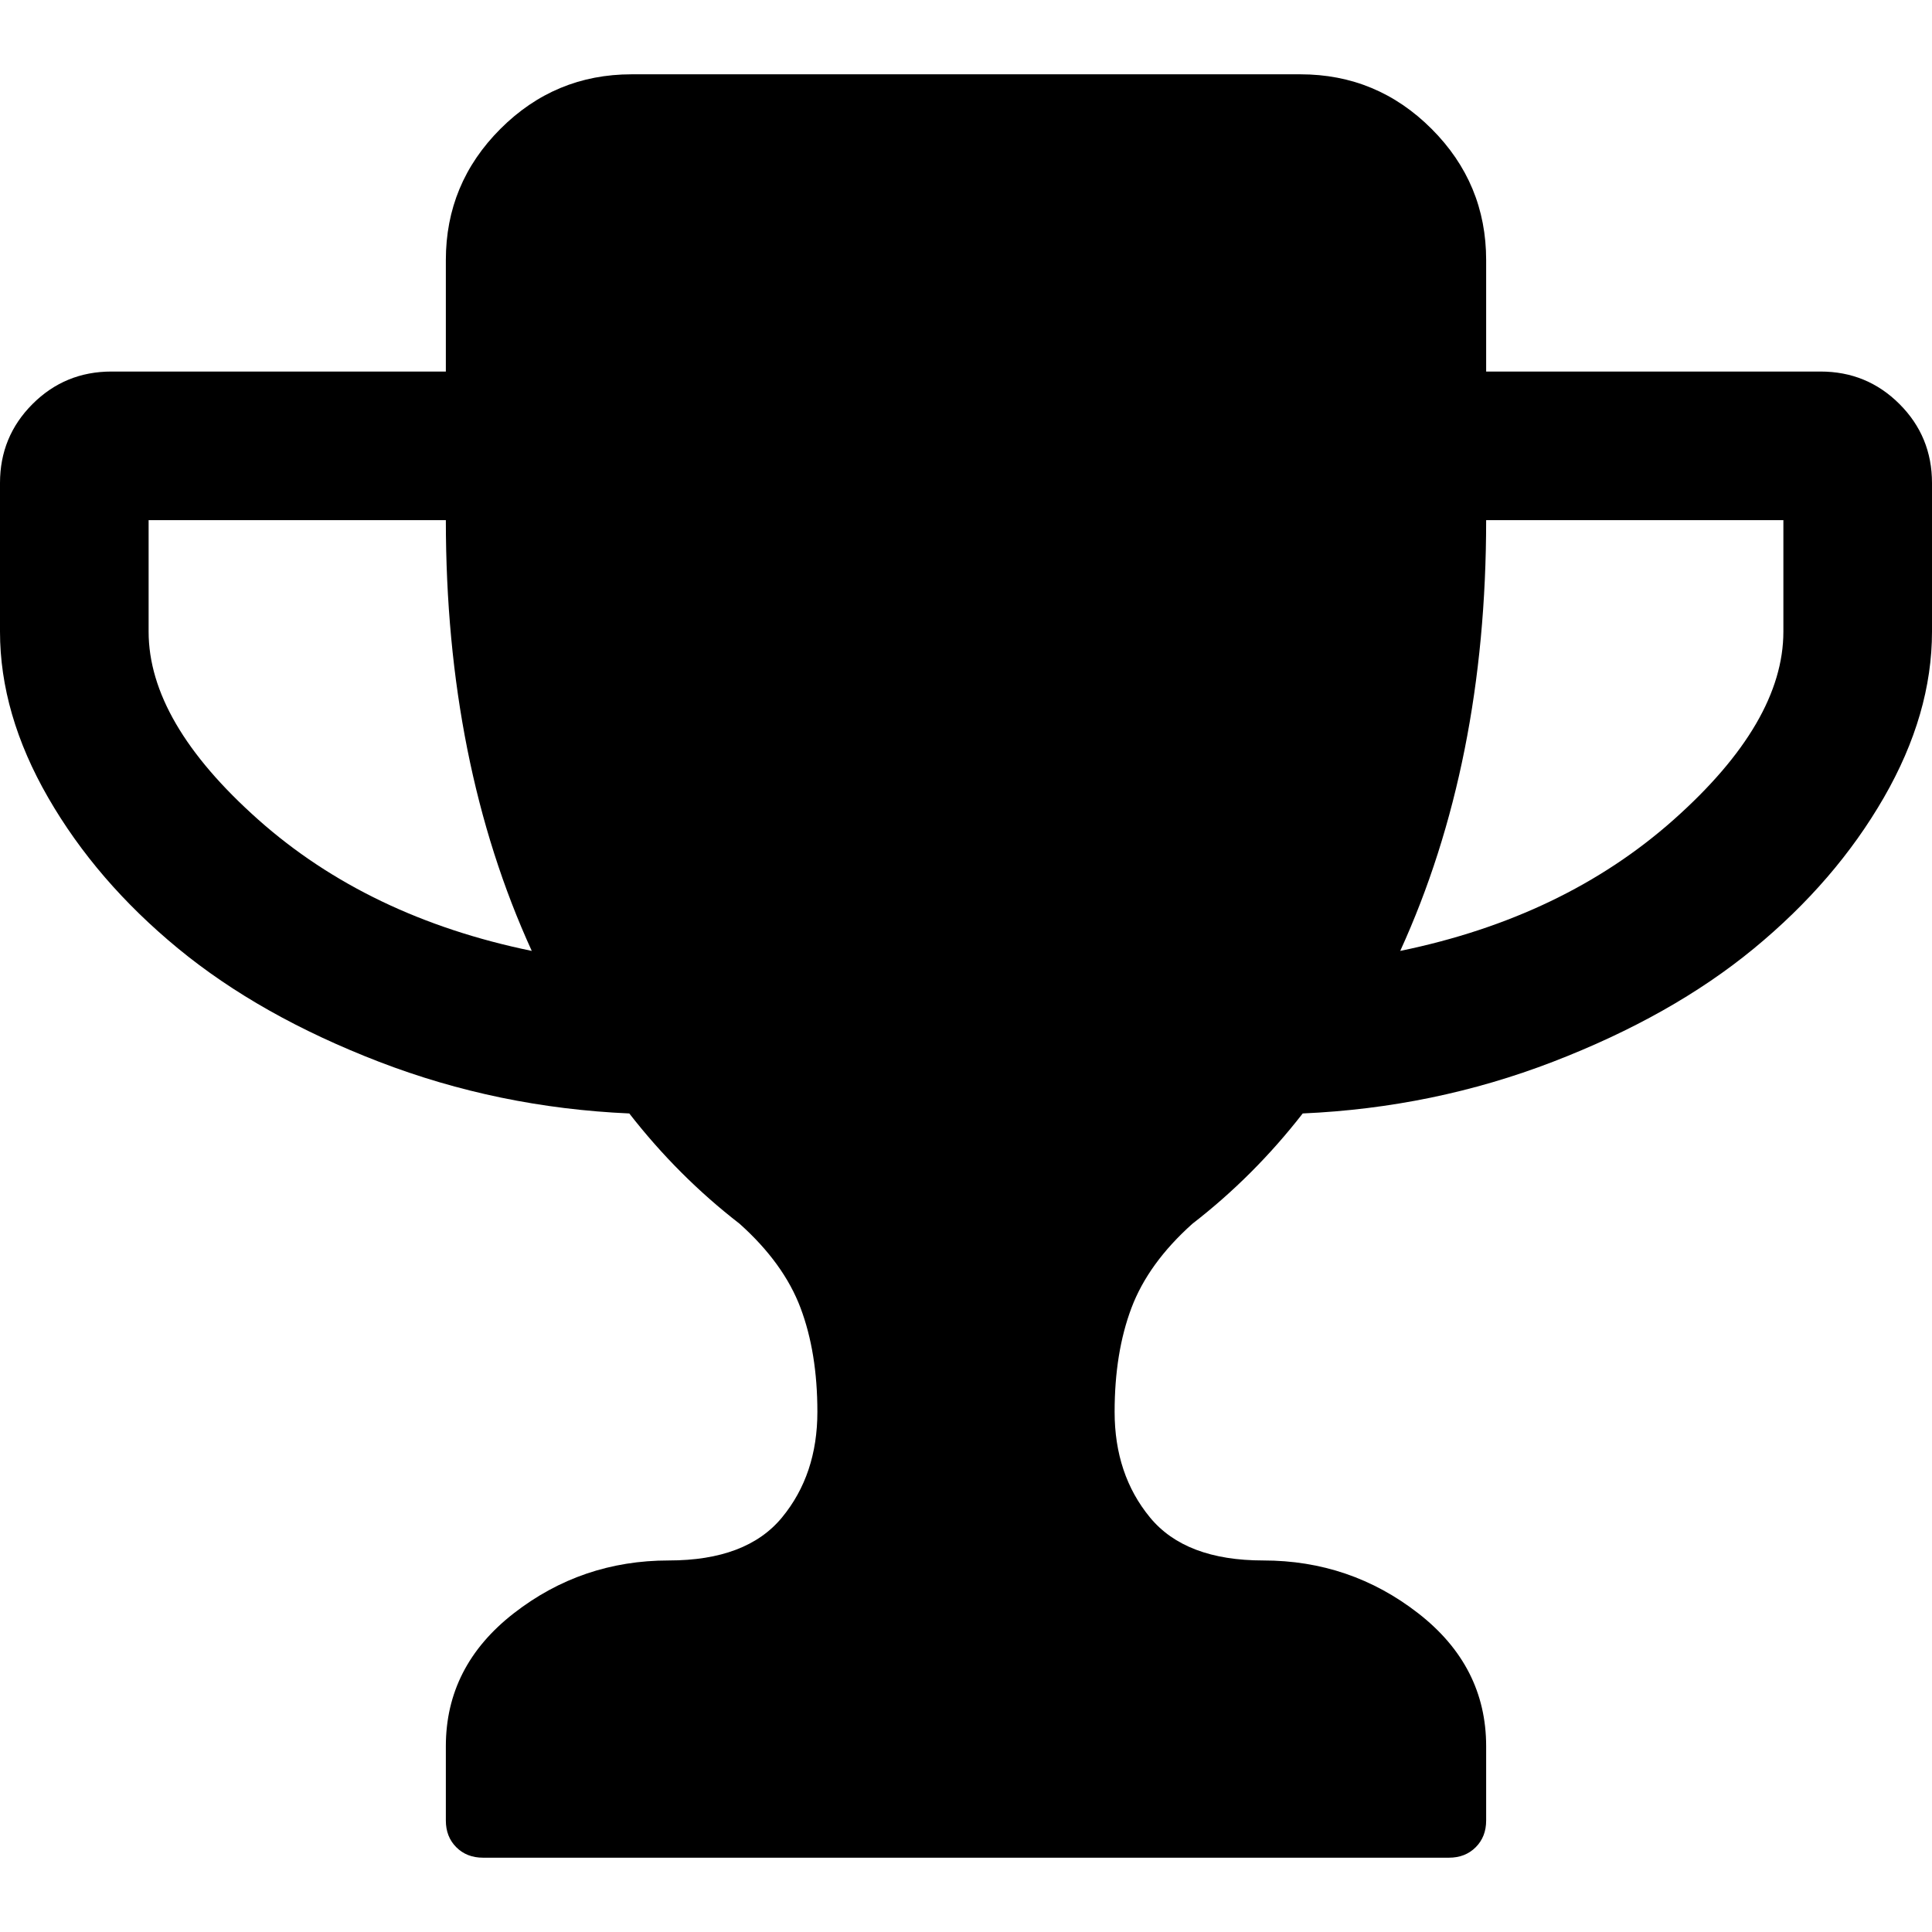 <svg xmlns="http://www.w3.org/2000/svg" width="40" height="40" viewBox="0 0 1664 1536"><path fill="#000000" d="M458 755q-74-162-74-371H128v96q0 78 94.5 162T458 755zm1078-275v-96h-256q0 209-74 371q141-29 235.5-113t94.5-162zm128-128v128q0 71-41.5 143t-112 130t-173 97.5T1122 895q-42 54-95 95q-38 34-52.5 72.5T960 1152q0 54 30.5 91t97.5 37q75 0 133.5 45.5T1280 1440v64q0 14-9 23t-23 9H416q-14 0-23-9t-9-23v-64q0-69 58.5-114.5T576 1280q67 0 97.5-37t30.5-91q0-51-14.5-89.5T637 990q-53-41-95-95q-113-5-215.5-44.5t-173-97.5t-112-130T0 480V352q0-40 28-68t68-28h288v-96q0-66 47-113T544 0h576q66 0 113 47t47 113v96h288q40 0 68 28t28 68z"/></svg>